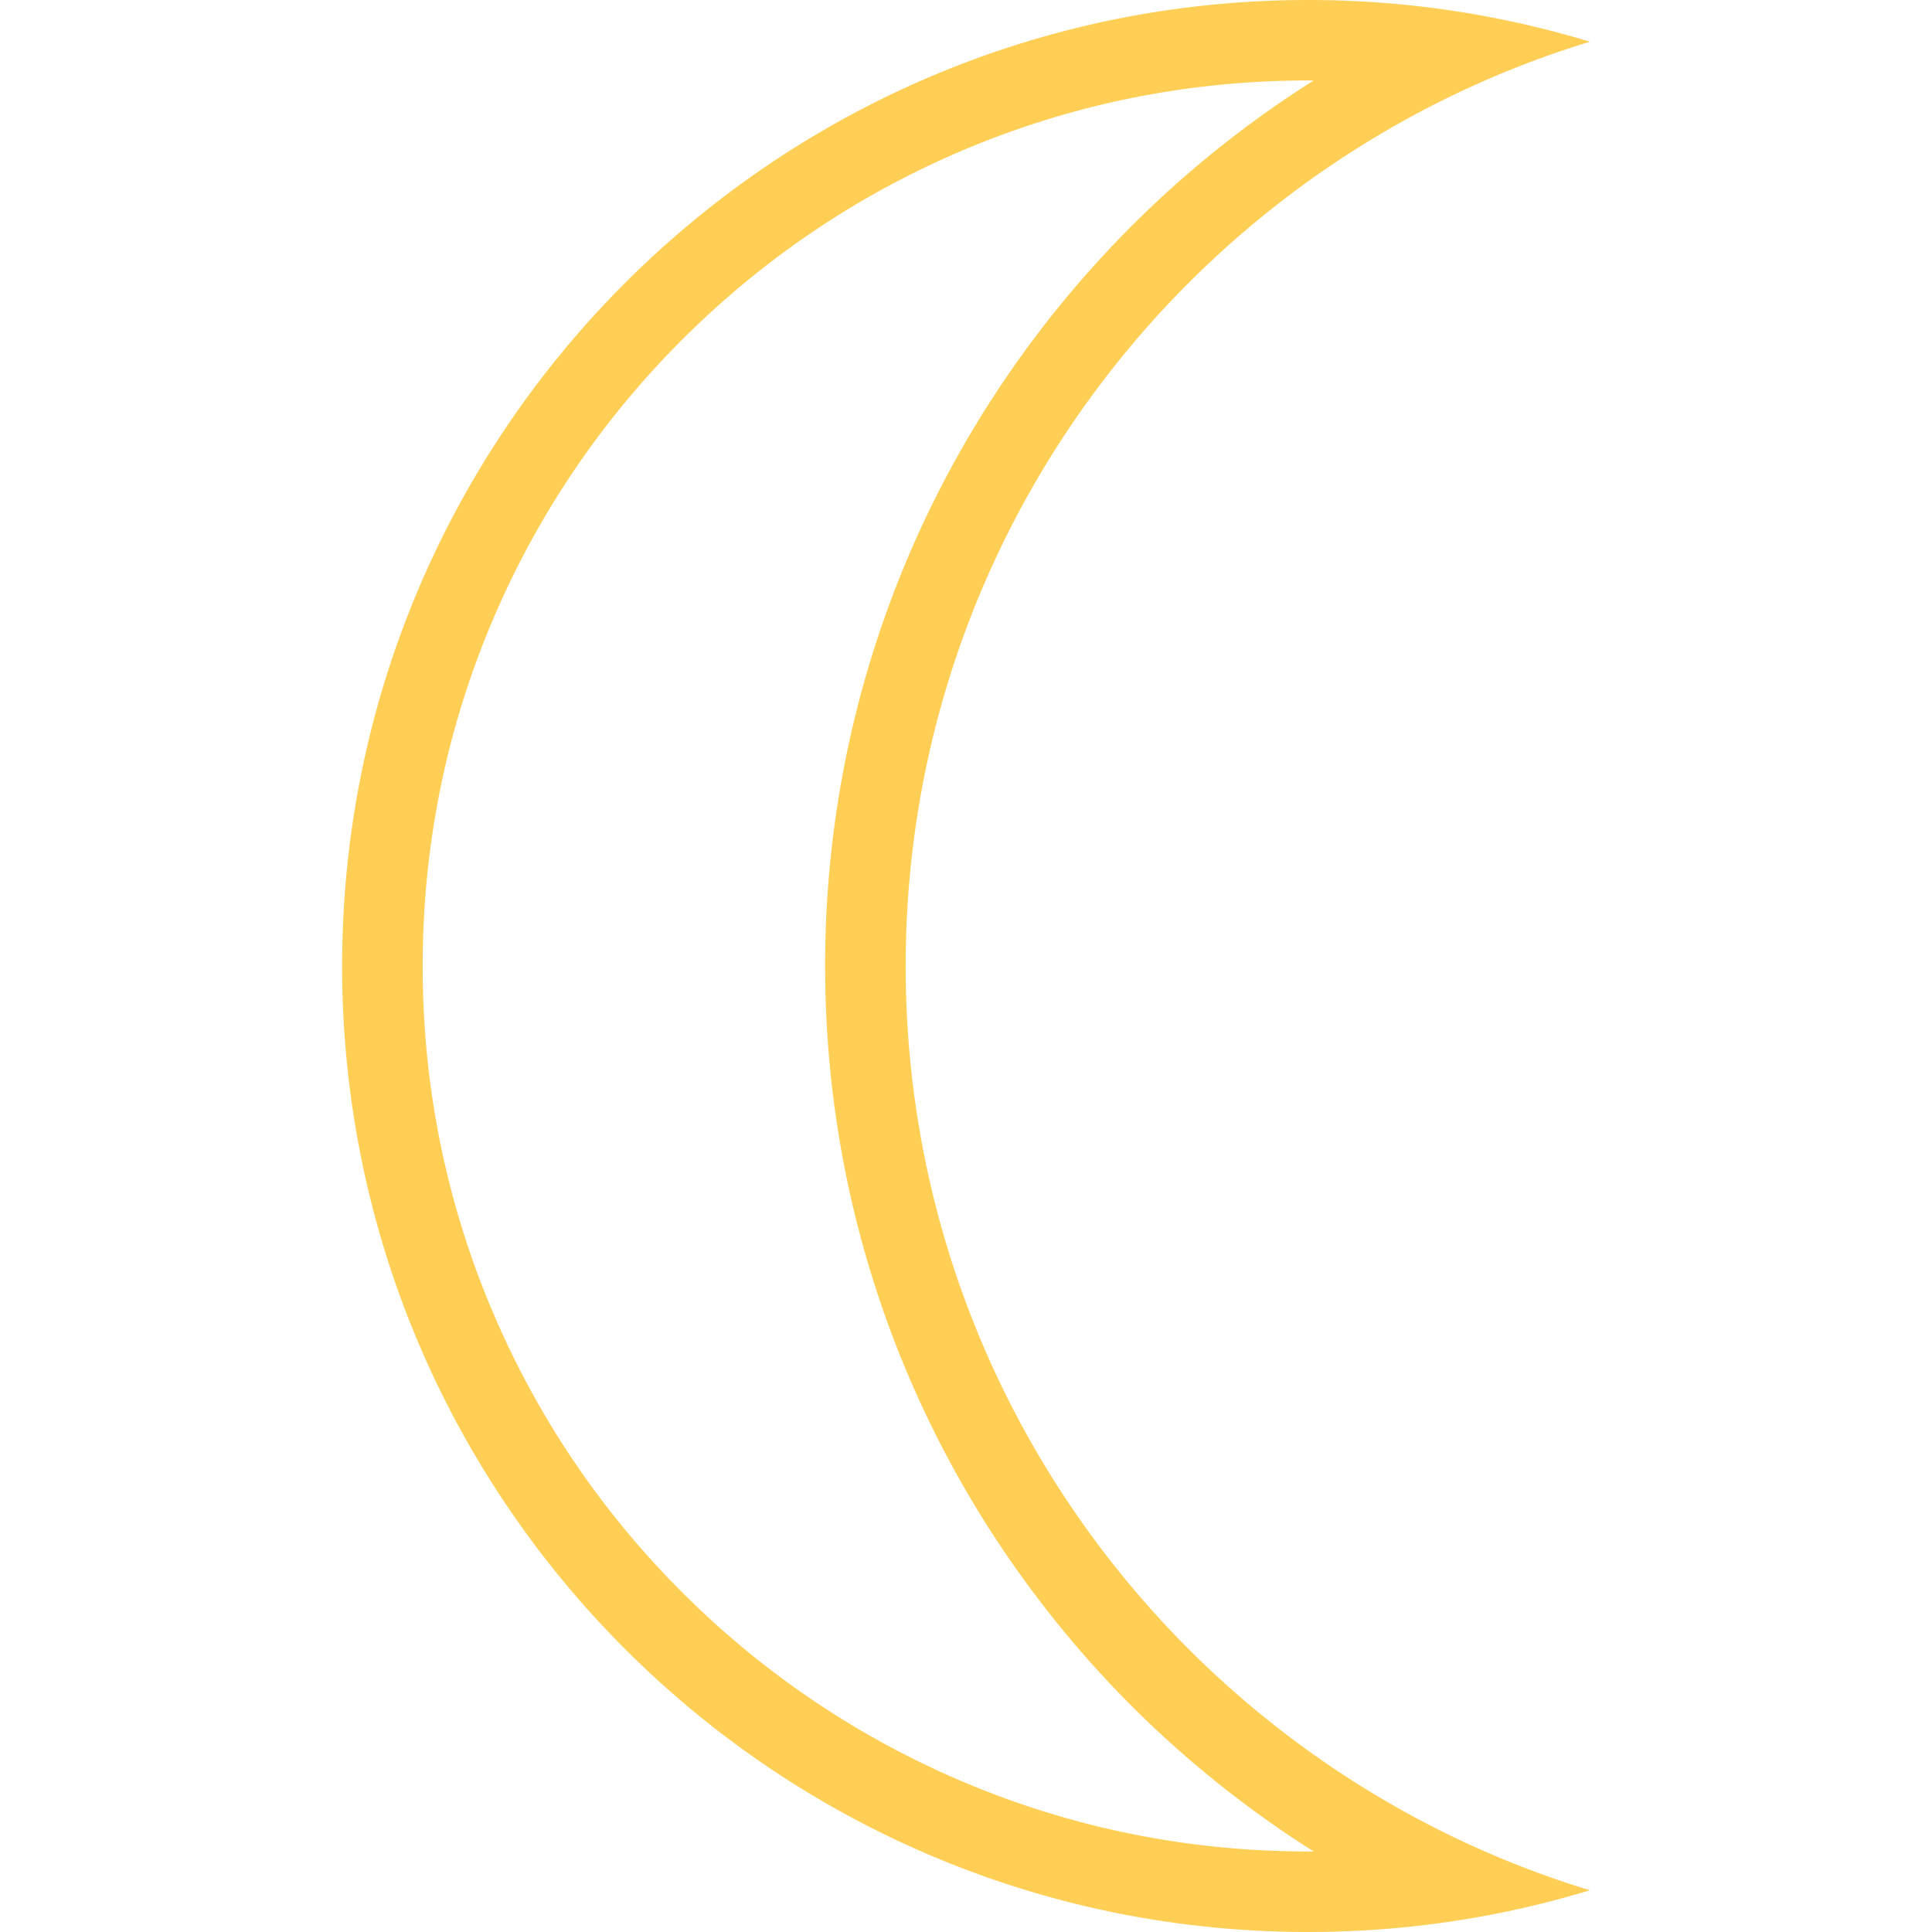 <?xml version="1.0" standalone="no"?><!DOCTYPE svg PUBLIC "-//W3C//DTD SVG 1.1//EN" "http://www.w3.org/Graphics/SVG/1.1/DTD/svg11.dtd"><svg class="icon" width="128px" height="128.00px" viewBox="0 0 1024 1024" version="1.1" xmlns="http://www.w3.org/2000/svg"><path d="M480.024 512c0-230.844 152.766-425.968 362.64-489.876C795.414 7.75 745.29 0 693.352 0 410.586 0 181.336 229.218 181.336 512c0 282.75 229.25 512 512.016 512 51.938 0 102.062-7.75 149.312-22.124C632.79 937.938 480.024 742.812 480.024 512z m216.266 469.312h-2.938c-63.376 0-124.812-12.376-182.704-36.844-55.876-23.656-106.062-57.5-149.188-100.594-43.124-43.124-76.938-93.312-100.594-149.218-24.468-57.812-36.844-119.282-36.844-182.656s12.376-124.844 36.844-182.688c23.656-55.876 57.468-106.062 100.594-149.188s93.312-76.968 149.188-100.594c57.89-24.468 119.328-36.876 182.704-36.876h2.938a555.156 555.156 0 0 0-23.438 15.624c-47.5 33.5-89.376 74.062-124.312 120.532-35.39 47.032-62.89 99-81.766 154.5-19.532 57.406-29.438 117.532-29.438 178.688s9.906 121.25 29.438 178.656a551.906 551.906 0 0 0 81.766 154.5c34.938 46.5 76.812 87.032 124.312 120.532a553.27 553.27 0 0 0 23.438 15.626z" fill="#FFCE54" /></svg>